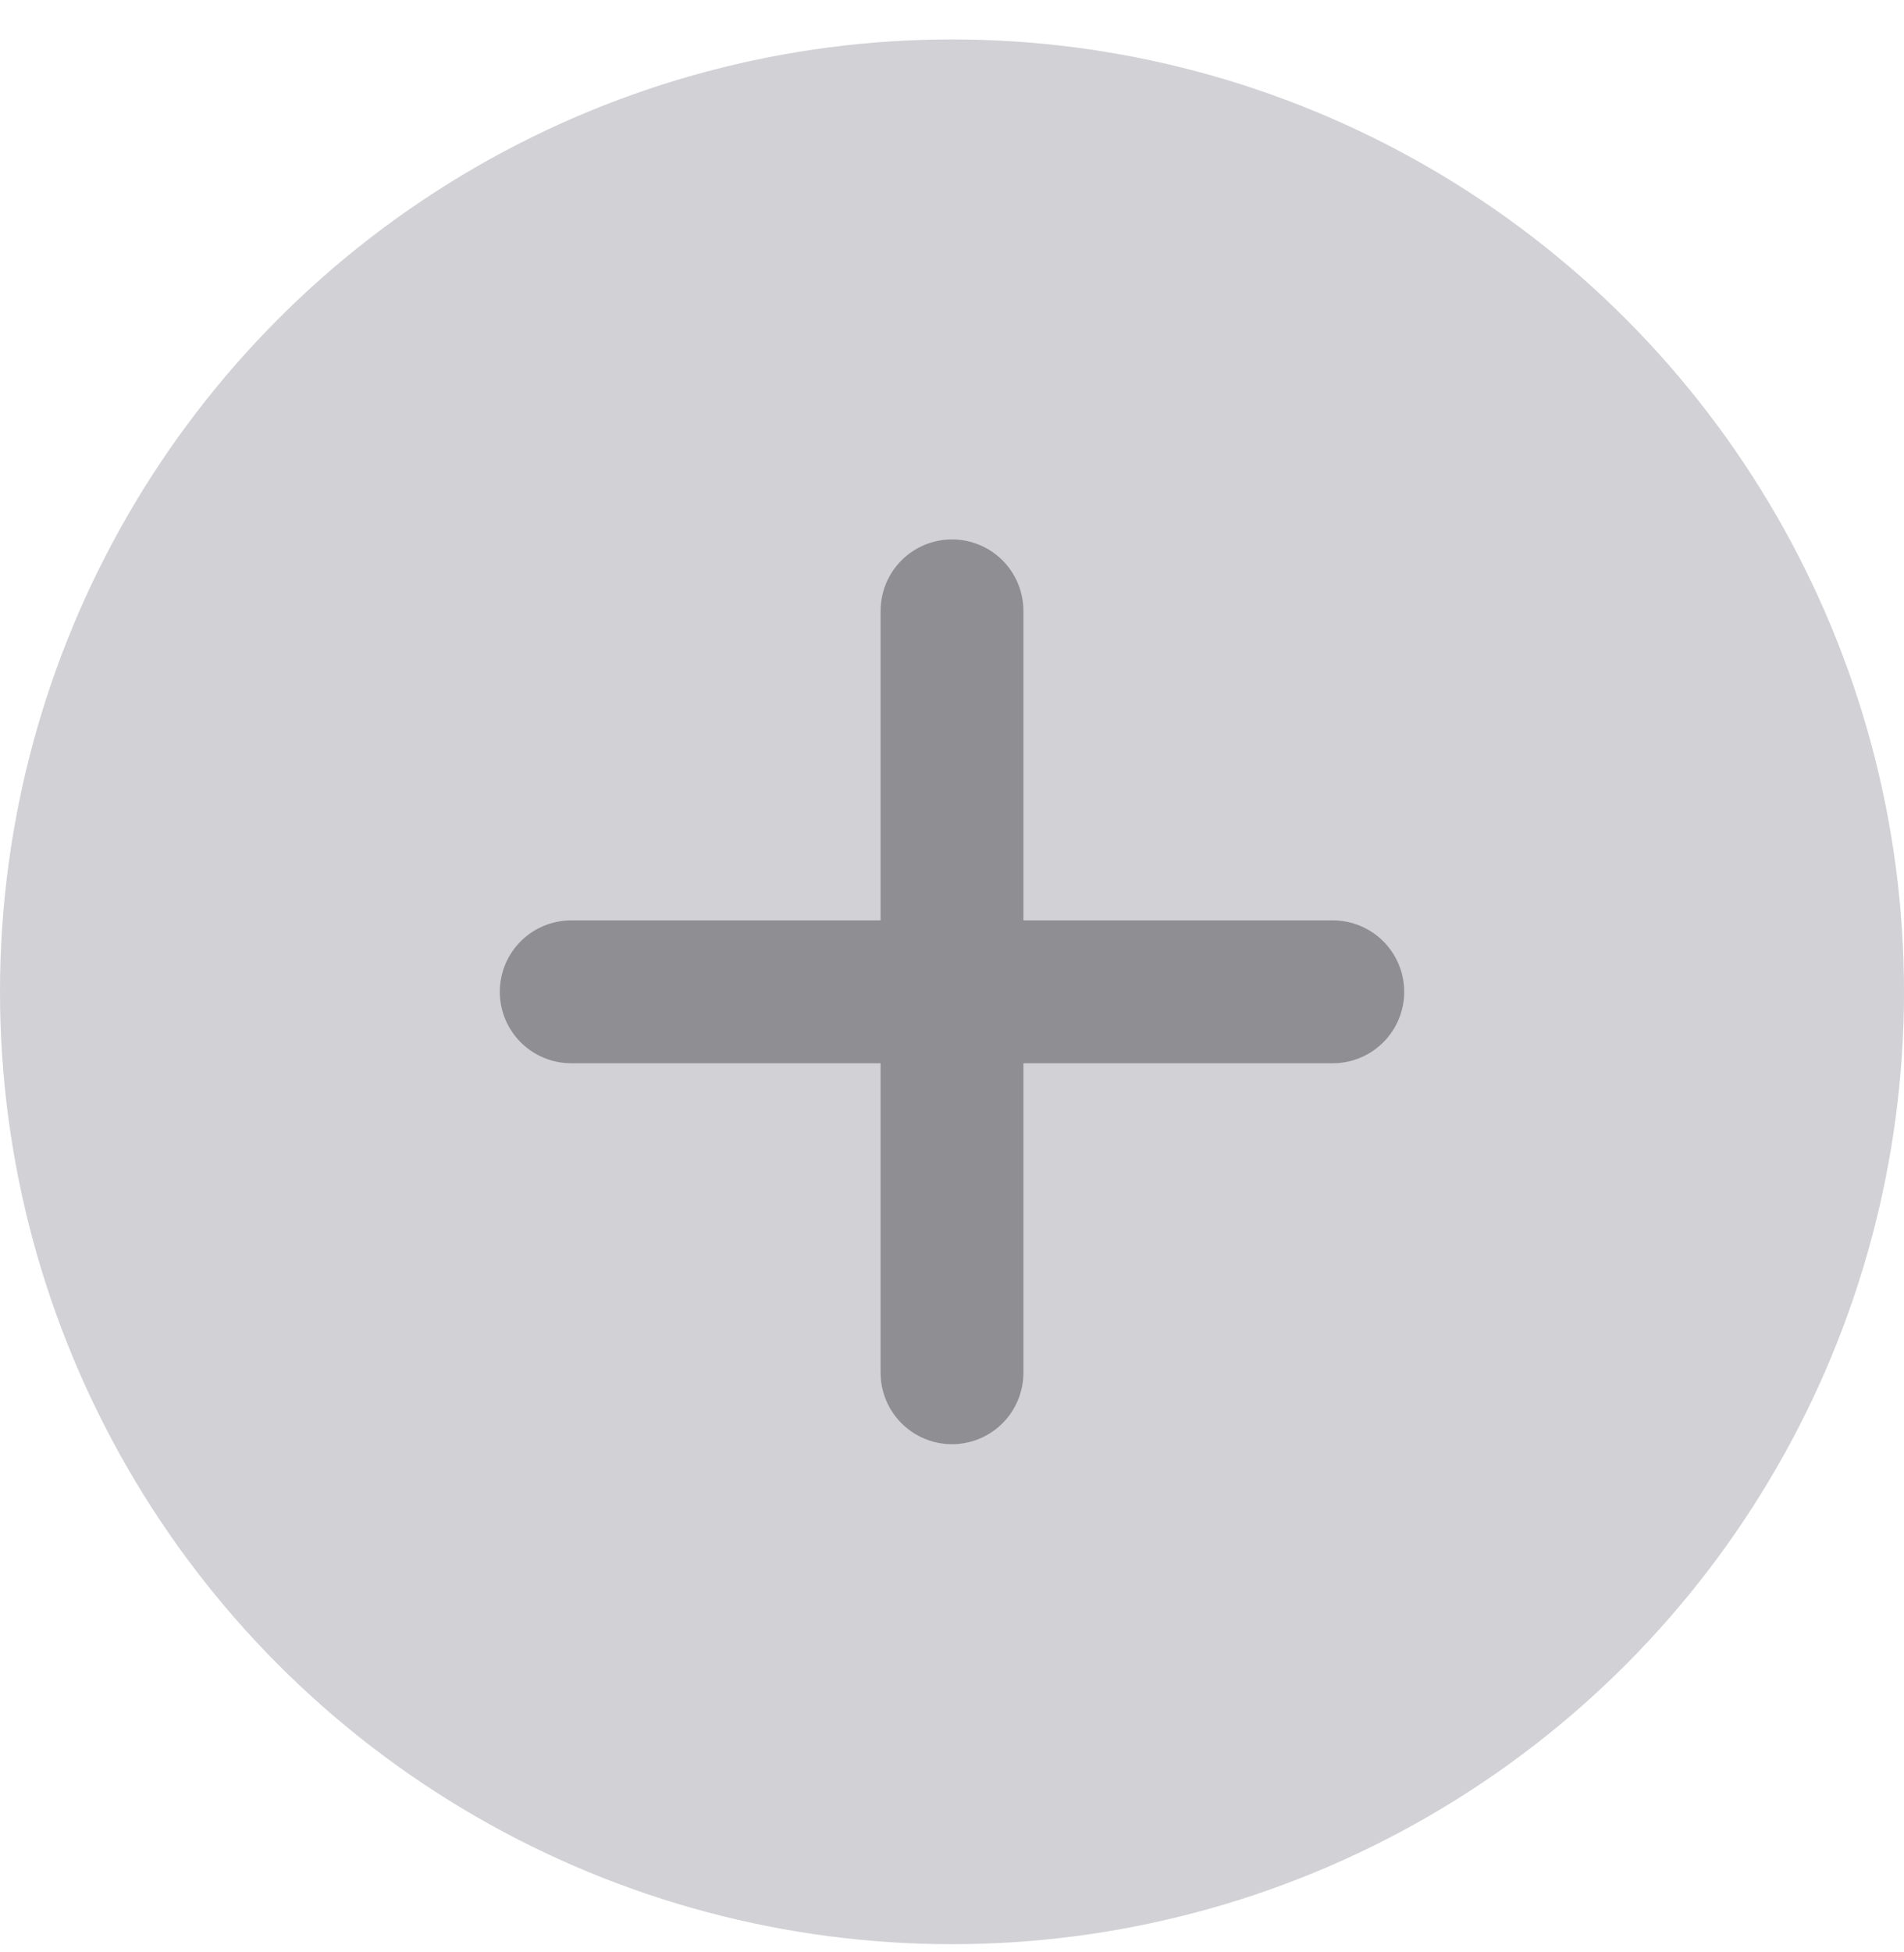 <svg width="40" height="41" viewBox="0 0 40 41" fill="none" xmlns="http://www.w3.org/2000/svg">
<circle cx="20" cy="20.828" r="20" fill="#D1D1D6"/>
<path d="M20 12.828V28.828" stroke="#8E8E93" stroke-width="3" stroke-linecap="round"/>
<path d="M28 20.828H12" stroke="#8E8E93" stroke-width="3" stroke-linecap="round"/>
</svg>
